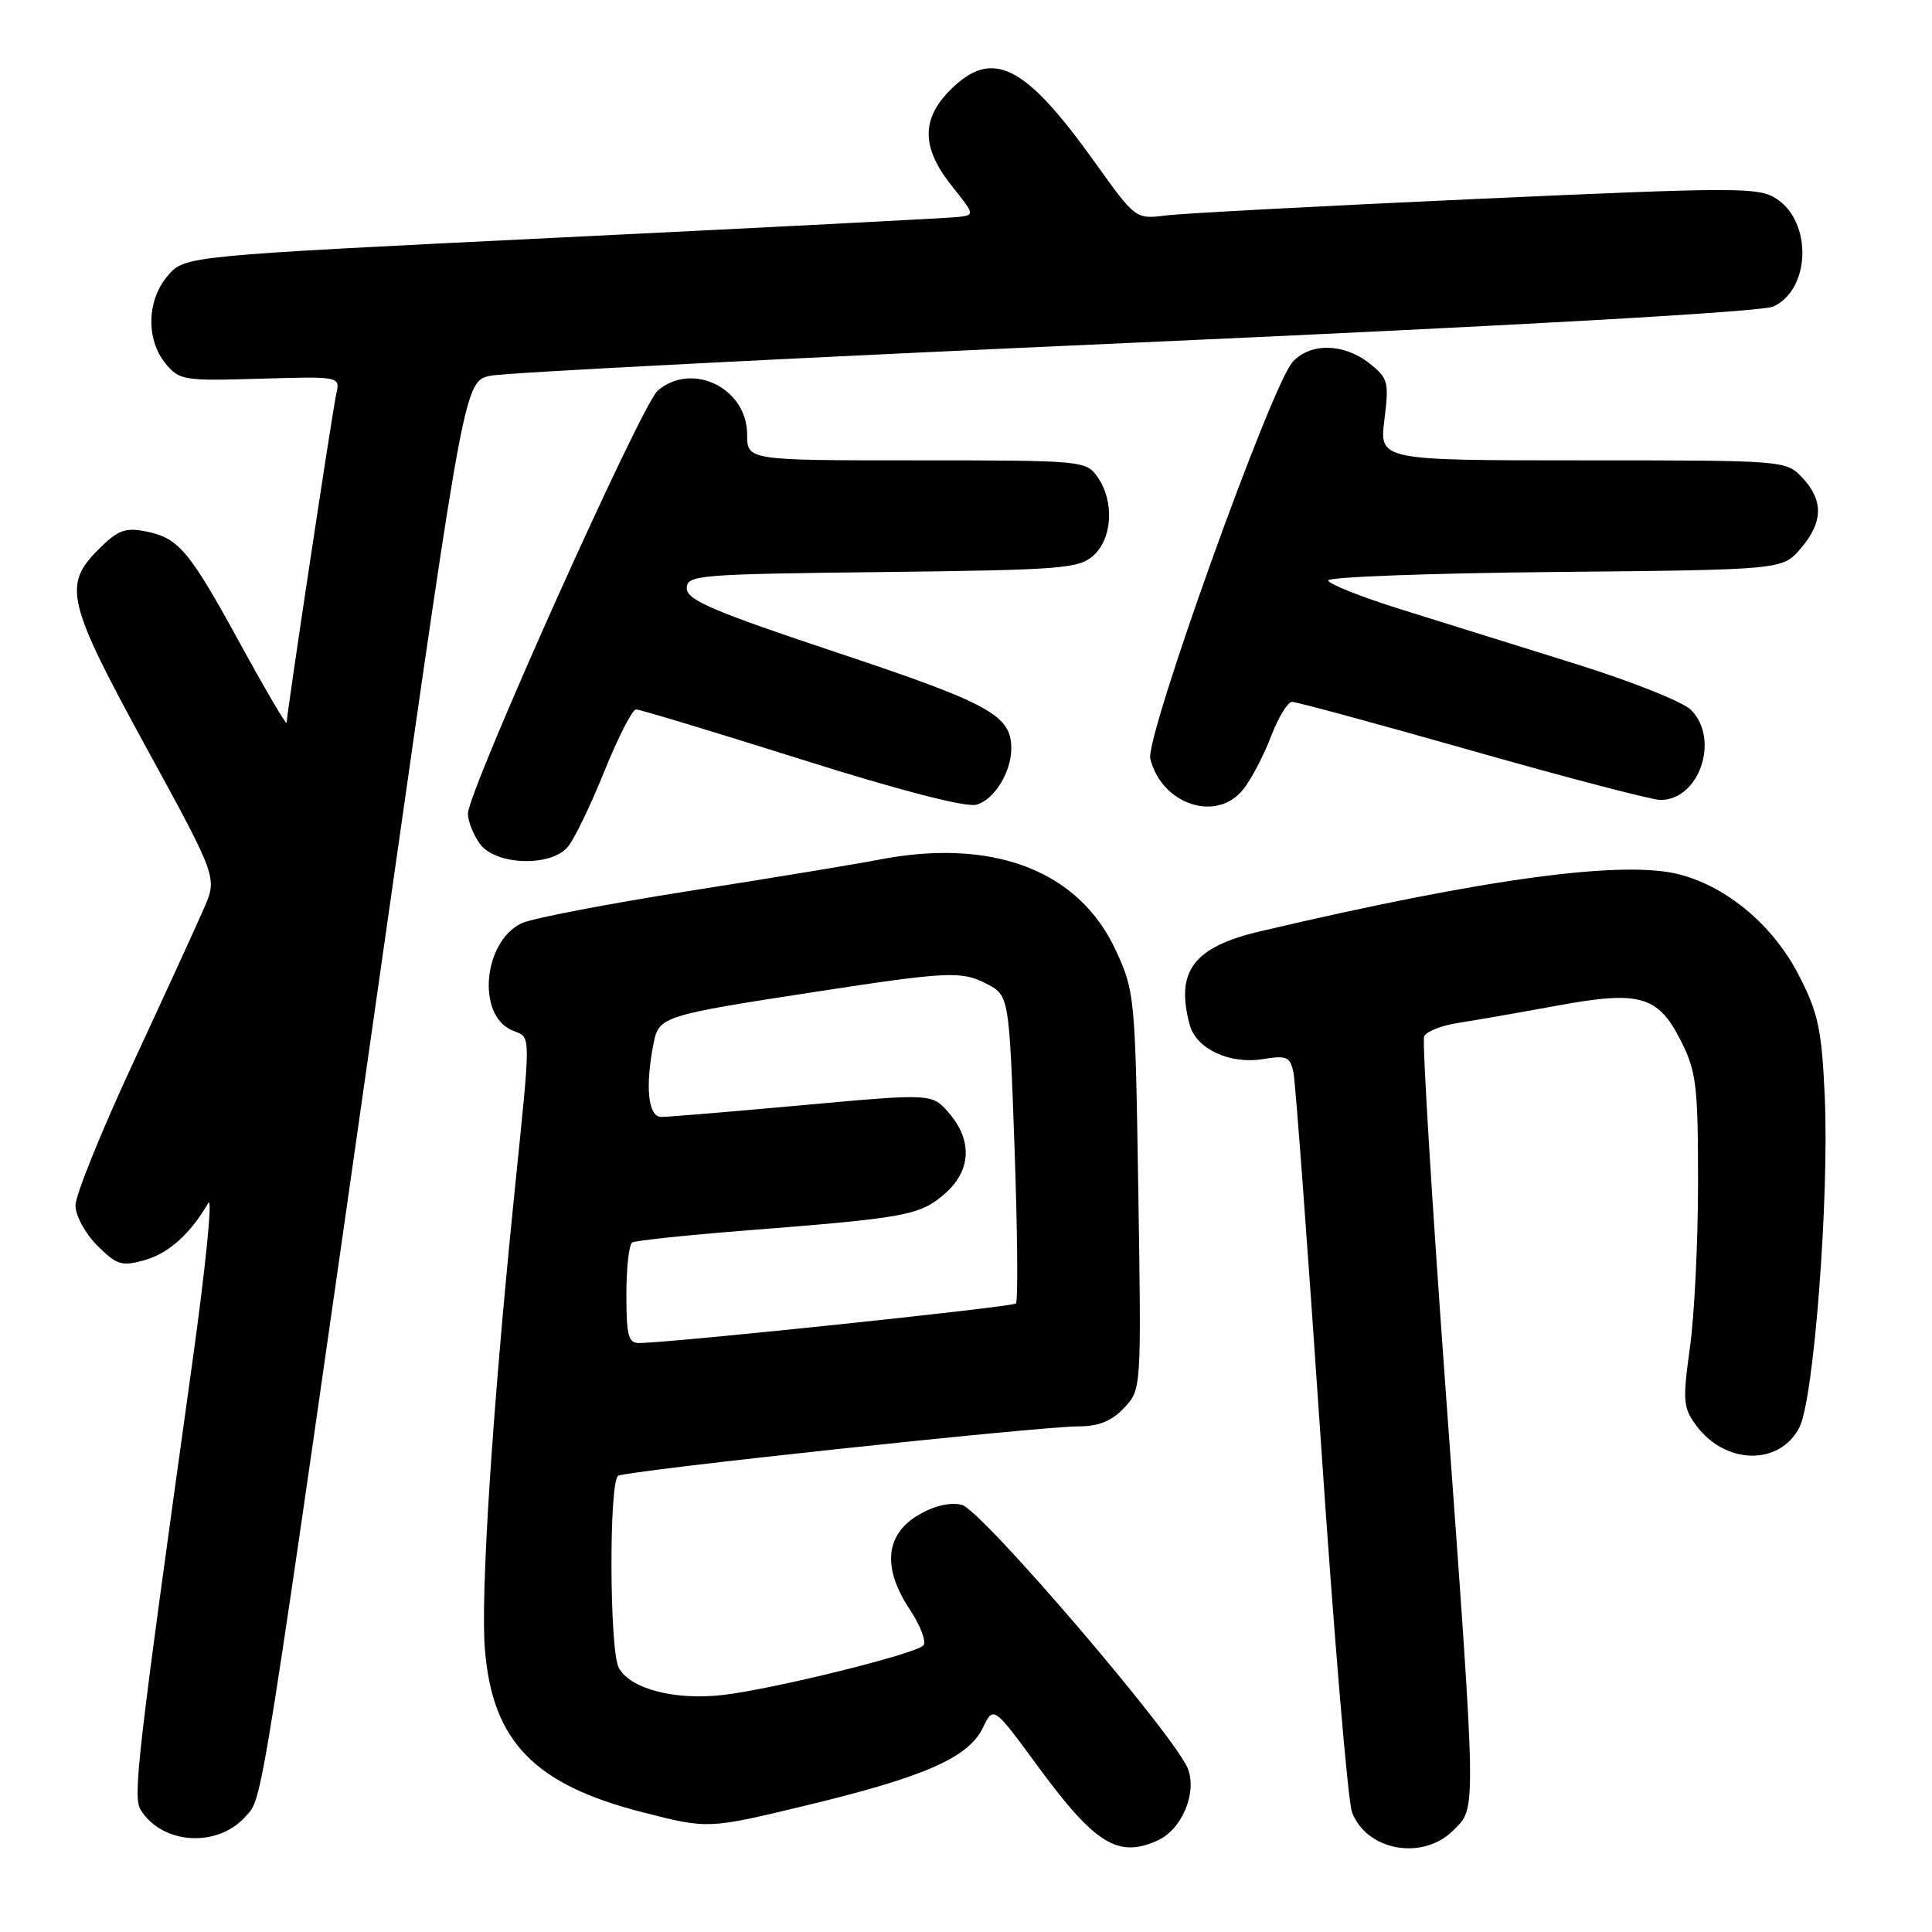 <?xml version="1.0" encoding="UTF-8" standalone="no"?>
<!DOCTYPE svg PUBLIC "-//W3C//DTD SVG 1.1//EN" "http://www.w3.org/Graphics/SVG/1.1/DTD/svg11.dtd" >
<svg xmlns="http://www.w3.org/2000/svg" xmlns:xlink="http://www.w3.org/1999/xlink" version="1.1" viewBox="0 0 256 256">
 <g >
 <path fill="currentColor"
d=" M 153.39 243.87 C 156.60 242.41 158.63 237.63 157.41 234.39 C 155.81 230.13 130.05 200.05 127.45 199.40 C 125.94 199.02 123.81 199.51 121.77 200.70 C 117.31 203.29 116.87 207.70 120.52 213.21 C 121.98 215.42 122.80 217.59 122.34 218.04 C 121.16 219.20 102.49 223.81 95.83 224.59 C 89.43 225.34 83.50 223.79 81.99 220.99 C 80.75 218.66 80.68 196.32 81.91 195.55 C 83.01 194.87 137.72 189.00 142.96 189.00 C 145.58 189.00 147.32 188.29 148.94 186.56 C 151.24 184.12 151.24 184.12 150.83 157.81 C 150.43 132.05 150.37 131.38 147.84 125.91 C 142.94 115.30 131.49 110.96 116.30 113.94 C 113.66 114.46 102.50 116.30 91.50 118.03 C 80.50 119.76 70.42 121.70 69.10 122.34 C 64.05 124.78 63.15 134.43 67.78 136.49 C 70.45 137.67 70.43 135.75 68.05 159.24 C 65.21 187.36 63.67 211.35 64.25 218.51 C 65.23 230.74 70.76 236.46 85.17 240.14 C 93.83 242.36 93.83 242.36 106.81 239.23 C 122.50 235.46 128.31 232.90 130.23 228.95 C 131.64 226.03 131.64 226.03 137.57 234.11 C 145.09 244.35 148.17 246.25 153.39 243.87 Z  M 192.55 242.55 C 195.67 239.42 195.70 241.26 191.58 184.52 C 189.74 159.23 188.44 138.00 188.70 137.35 C 188.95 136.69 191.03 135.86 193.33 135.52 C 195.62 135.17 201.46 134.15 206.29 133.26 C 217.32 131.23 219.70 131.91 222.75 137.96 C 224.77 141.97 225.00 143.89 225.00 156.64 C 225.00 164.46 224.52 174.34 223.92 178.59 C 222.94 185.64 223.02 186.55 224.78 188.91 C 228.65 194.11 235.80 194.23 238.43 189.14 C 240.34 185.43 242.39 158.78 241.79 145.31 C 241.39 136.44 240.93 134.24 238.40 129.31 C 235.05 122.75 229.06 117.64 222.71 115.91 C 215.31 113.89 196.89 116.37 167.00 123.40 C 158.14 125.48 155.73 128.67 157.64 135.79 C 158.49 138.97 162.92 141.05 167.32 140.34 C 170.50 139.82 170.96 140.02 171.39 142.13 C 171.66 143.43 173.29 165.43 175.02 191.00 C 176.74 216.57 178.60 238.68 179.15 240.13 C 181.08 245.24 188.51 246.58 192.55 242.55 Z  M 32.56 240.67 C 34.87 238.05 34.23 242.03 51.36 122.00 C 61.56 50.50 61.56 50.50 65.03 49.78 C 66.94 49.38 105.40 47.41 150.50 45.40 C 201.18 43.14 233.44 41.32 234.96 40.62 C 239.89 38.38 240.17 29.47 235.41 26.35 C 233.02 24.79 230.45 24.79 195.68 26.36 C 175.23 27.29 156.69 28.27 154.48 28.55 C 150.47 29.05 150.47 29.05 145.02 21.43 C 135.77 8.50 131.48 6.36 125.92 11.92 C 122.04 15.80 122.10 19.59 126.10 24.61 C 129.20 28.50 129.20 28.50 126.85 28.76 C 125.56 28.90 102.00 30.12 74.50 31.46 C 24.50 33.91 24.50 33.91 22.25 36.51 C 19.46 39.74 19.31 44.93 21.91 48.14 C 23.74 50.39 24.31 50.49 34.45 50.18 C 45.07 49.87 45.07 49.87 44.56 52.18 C 44.03 54.56 38.02 94.41 37.98 95.76 C 37.97 96.17 35.25 91.55 31.94 85.50 C 25.04 72.88 23.70 71.29 19.29 70.41 C 16.59 69.87 15.60 70.25 13.04 72.81 C 8.31 77.53 8.86 79.81 19.40 99.09 C 28.81 116.29 28.81 116.29 27.01 120.39 C 26.03 122.65 21.80 131.88 17.61 140.90 C 13.42 149.91 10.00 158.39 10.00 159.72 C 10.00 161.07 11.29 163.44 12.89 165.04 C 15.47 167.62 16.13 167.83 19.14 166.98 C 22.34 166.08 25.19 163.53 27.60 159.41 C 28.21 158.37 27.23 168.10 25.42 181.01 C 18.15 233.16 17.58 238.11 18.65 239.83 C 21.52 244.43 28.85 244.87 32.56 240.67 Z  M 75.21 112.25 C 76.05 111.29 78.23 106.79 80.06 102.25 C 81.89 97.71 83.79 94.00 84.28 94.00 C 84.77 94.00 94.59 96.97 106.11 100.60 C 119.11 104.71 127.91 106.99 129.35 106.63 C 131.69 106.04 134.00 102.34 134.00 99.18 C 134.00 94.78 131.16 93.22 111.00 86.50 C 94.51 81.00 91.00 79.51 91.00 77.96 C 91.00 76.19 92.38 76.08 116.90 75.80 C 140.72 75.52 142.96 75.35 144.90 73.60 C 147.41 71.32 147.67 66.41 145.44 63.22 C 143.91 61.04 143.50 61.00 121.44 61.00 C 99.00 61.00 99.00 61.00 99.00 57.57 C 99.00 51.44 91.74 47.87 87.16 51.75 C 84.99 53.59 62.00 104.83 62.00 107.83 C 62.00 108.78 62.70 110.56 63.56 111.78 C 65.56 114.63 72.88 114.93 75.21 112.25 Z  M 164.76 104.57 C 165.81 103.24 167.46 100.09 168.42 97.57 C 169.38 95.06 170.64 93.00 171.21 93.00 C 171.79 93.00 182.56 95.92 195.15 99.50 C 207.74 103.08 218.93 106.00 220.02 106.00 C 225.18 106.00 227.92 97.92 224.06 94.06 C 223.00 93.00 216.13 90.26 208.81 87.98 C 201.49 85.70 191.11 82.46 185.75 80.78 C 180.39 79.11 176.00 77.36 176.00 76.91 C 176.00 76.45 189.54 75.95 206.09 75.79 C 236.18 75.50 236.18 75.50 238.59 72.69 C 241.58 69.22 241.65 66.32 238.83 63.31 C 236.66 61.01 236.58 61.00 209.71 61.00 C 182.77 61.00 182.77 61.00 183.44 55.62 C 184.07 50.59 183.94 50.10 181.42 48.12 C 178.06 45.47 173.63 45.40 171.29 47.95 C 168.45 51.04 151.71 97.71 152.42 100.55 C 153.95 106.64 161.26 109.03 164.76 104.57 Z  M 83.00 171.56 C 83.00 168.02 83.34 164.90 83.77 164.64 C 84.19 164.38 90.83 163.68 98.52 163.07 C 119.96 161.39 121.78 161.06 125.04 158.31 C 128.67 155.25 128.94 151.20 125.75 147.49 C 123.50 144.88 123.50 144.88 106.37 146.44 C 96.95 147.30 88.51 148.00 87.62 148.00 C 85.87 148.00 85.46 143.97 86.62 138.17 C 87.31 134.70 87.92 134.51 108.00 131.43 C 125.58 128.73 127.41 128.64 130.69 130.34 C 133.71 131.90 133.71 131.90 134.43 152.04 C 134.82 163.12 134.91 172.43 134.61 172.72 C 134.15 173.18 89.74 177.85 84.75 177.96 C 83.26 177.99 83.00 177.04 83.00 171.56 Z "/>
</g>
</svg>